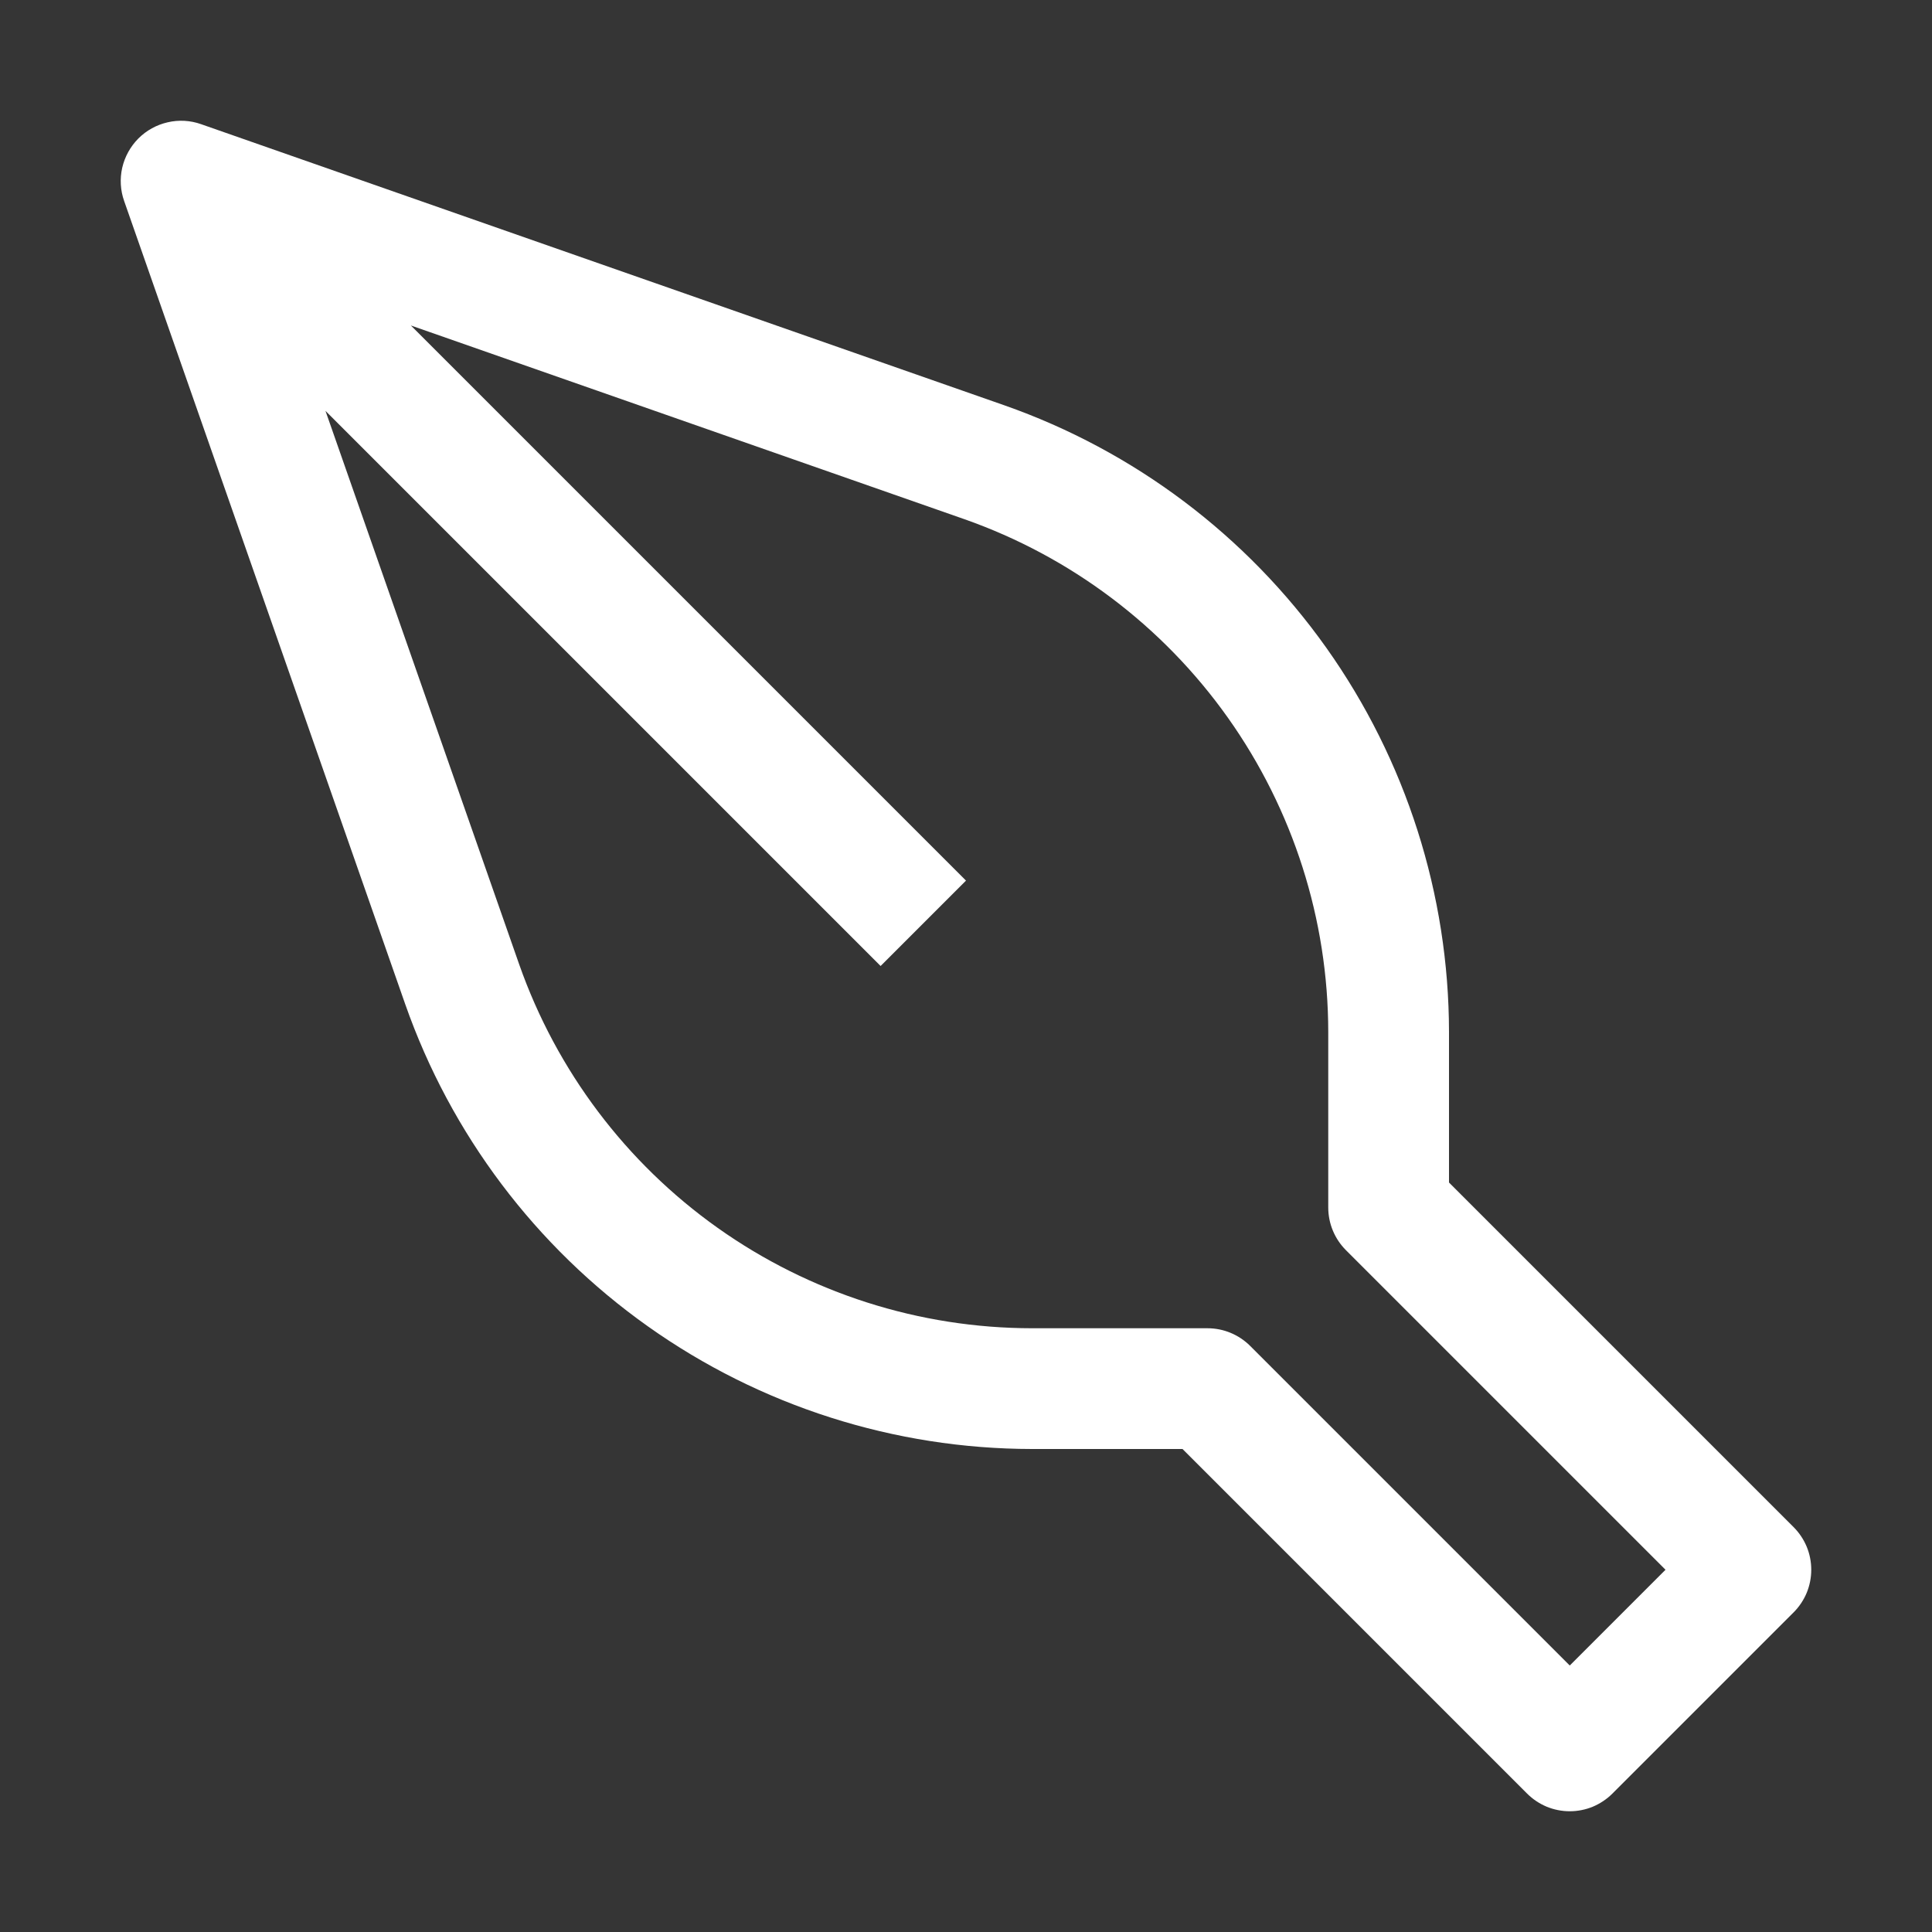 <svg width="30" height="30" viewBox="0 0 30 30" fill="none" xmlns="http://www.w3.org/2000/svg">
<rect x="0" y="0" width="30" height="30" fill="#333333" stroke="none"/>
<rect width="30" height="30" transform="translate(30) rotate(90)" fill="white" fill-opacity="0.01"/>
<path d="M25.038 27.85L27.85 25.038C27.937 24.951 28.006 24.848 28.054 24.734C28.101 24.62 28.125 24.498 28.125 24.375C28.125 24.252 28.101 24.13 28.054 24.016C28.006 23.902 27.937 23.799 27.85 23.712L22.5 18.362L22.5 16.026C22.498 13.889 21.833 11.804 20.596 10.06C19.359 8.317 17.611 7.001 15.594 6.293L3.122 1.928C2.955 1.869 2.776 1.859 2.604 1.899C2.432 1.938 2.274 2.025 2.149 2.15C2.025 2.275 1.938 2.432 1.898 2.604C1.859 2.776 1.869 2.956 1.928 3.122L6.293 15.595C7.001 17.612 8.317 19.359 10.061 20.596C11.804 21.833 13.889 22.498 16.026 22.5L18.362 22.5L23.712 27.85C23.799 27.937 23.902 28.006 24.016 28.054C24.13 28.101 24.252 28.125 24.375 28.125C24.498 28.125 24.62 28.101 24.734 28.054C24.847 28.006 24.951 27.937 25.038 27.85V27.85ZM19.413 20.9C19.237 20.724 18.999 20.625 18.75 20.625L16.026 20.625C14.277 20.624 12.572 20.079 11.145 19.067C9.719 18.055 8.642 16.625 8.062 14.975L5.054 6.38L13.674 15L15 13.674L6.38 5.054L14.975 8.062C16.625 8.642 18.055 9.719 19.067 11.145C20.079 12.572 20.624 14.277 20.625 16.026L20.625 18.75C20.625 18.999 20.724 19.237 20.9 19.413L25.862 24.375L24.375 25.862L19.413 20.9Z" fill="white"/>
</svg>
